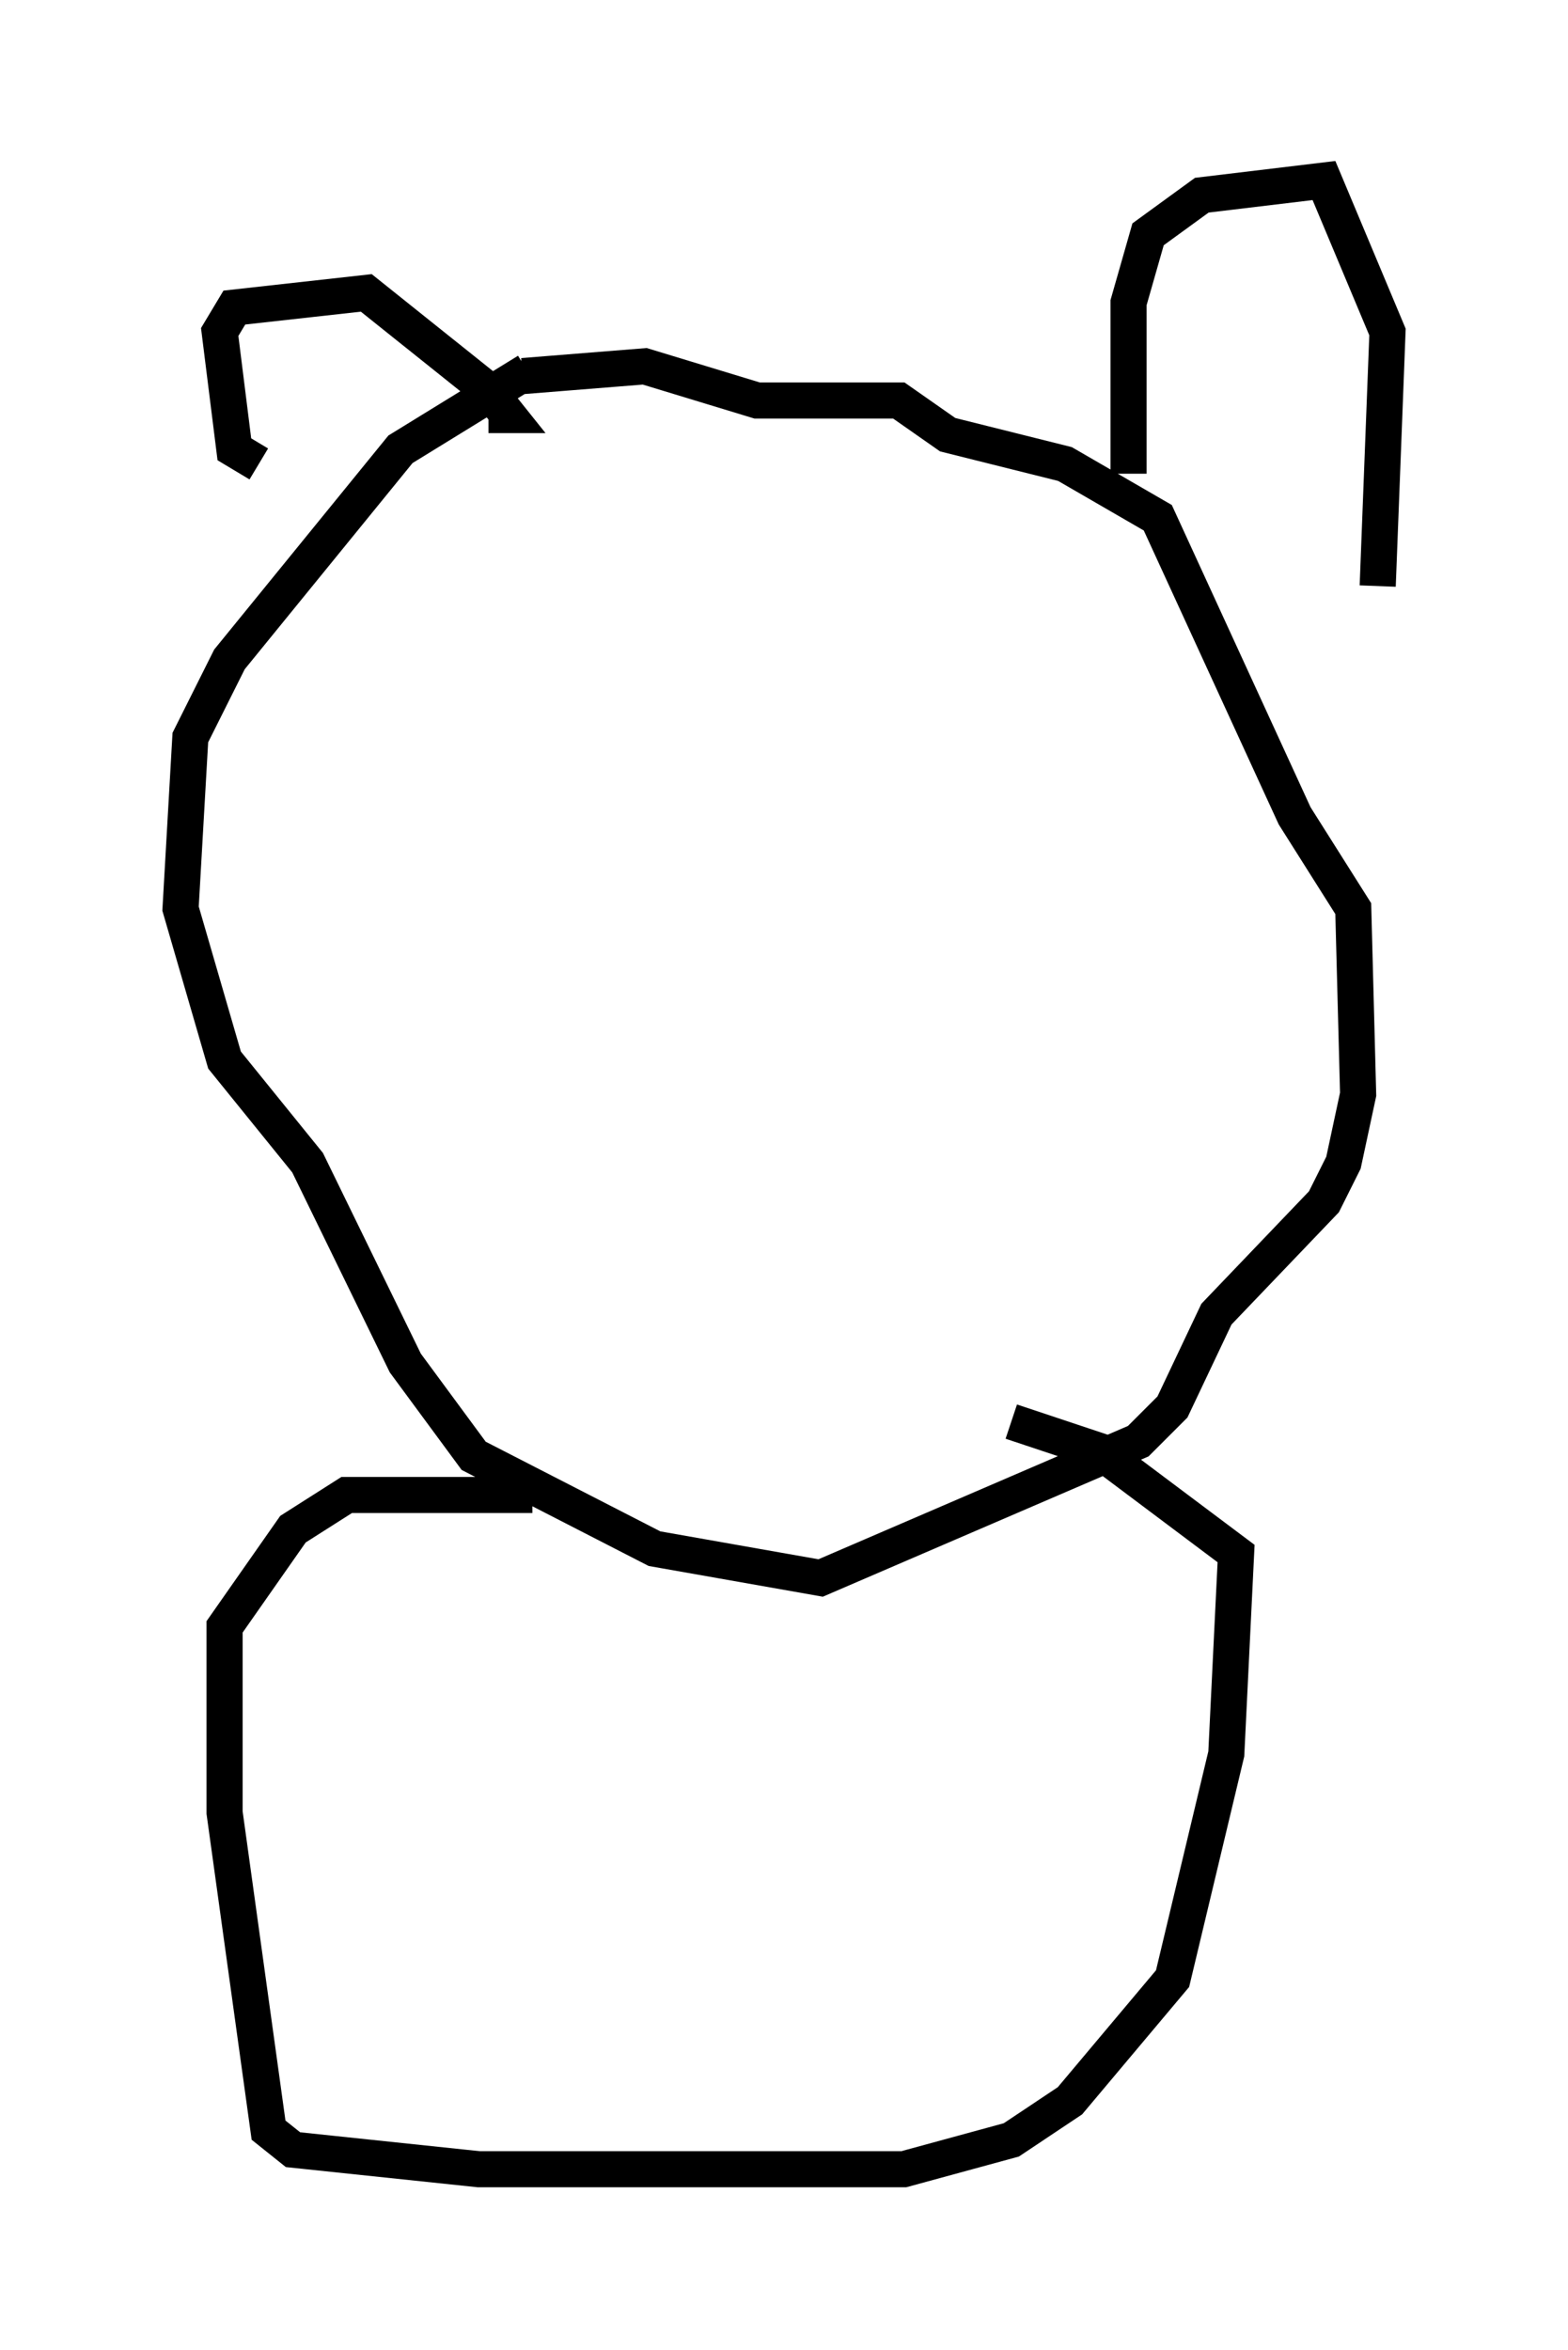 <?xml version="1.0" encoding="utf-8" ?>
<svg baseProfile="full" height="65.074" version="1.1" width="43.423" xmlns="http://www.w3.org/2000/svg" xmlns:ev="http://www.w3.org/2001/xml-events" xmlns:xlink="http://www.w3.org/1999/xlink"><defs /><rect fill="white" height="65.074" width="43.423" x="0" y="0" /><path d="M16.773, 10.007 m-2.165, 0.271 l-3.518, 2.165 -4.736, 5.819 l-1.083, 2.165 -0.271, 4.736 l1.218, 4.195 2.3, 2.842 l2.706, 5.548 1.894, 2.571 l5.007, 2.571 4.601, 0.812 l8.796, -3.789 0.947, -0.947 l1.218, -2.571 2.977, -3.112 l0.541, -1.083 0.406, -1.894 l-0.135, -5.142 -1.624, -2.571 l-3.789, -8.254 -2.571, -1.488 l-3.248, -0.812 -1.353, -0.947 l-3.924, 0.0 -3.112, -0.947 l-3.383, 0.271 m0.271, 30.987 l-5.142, 0.0 -1.488, 0.947 l-1.894, 2.706 0.0, 5.142 l1.218, 8.796 0.677, 0.541 l5.142, 0.541 11.773, 0.0 l2.977, -0.812 1.624, -1.083 l2.842, -3.383 1.488, -6.225 l0.271, -5.548 -3.789, -2.842 l-2.436, -0.812 m-20.839, -26.522 l-0.677, -0.406 -0.406, -3.248 l0.406, -0.677 3.654, -0.406 l3.383, 2.706 0.541, 0.677 l-0.541, 0.0 m17.726, 1.624 l0.0, -4.736 0.541, -1.894 l1.488, -1.083 3.383, -0.406 l1.759, 4.195 -0.271, 7.036 " fill="none" stroke="black" stroke-width="1" /></svg>